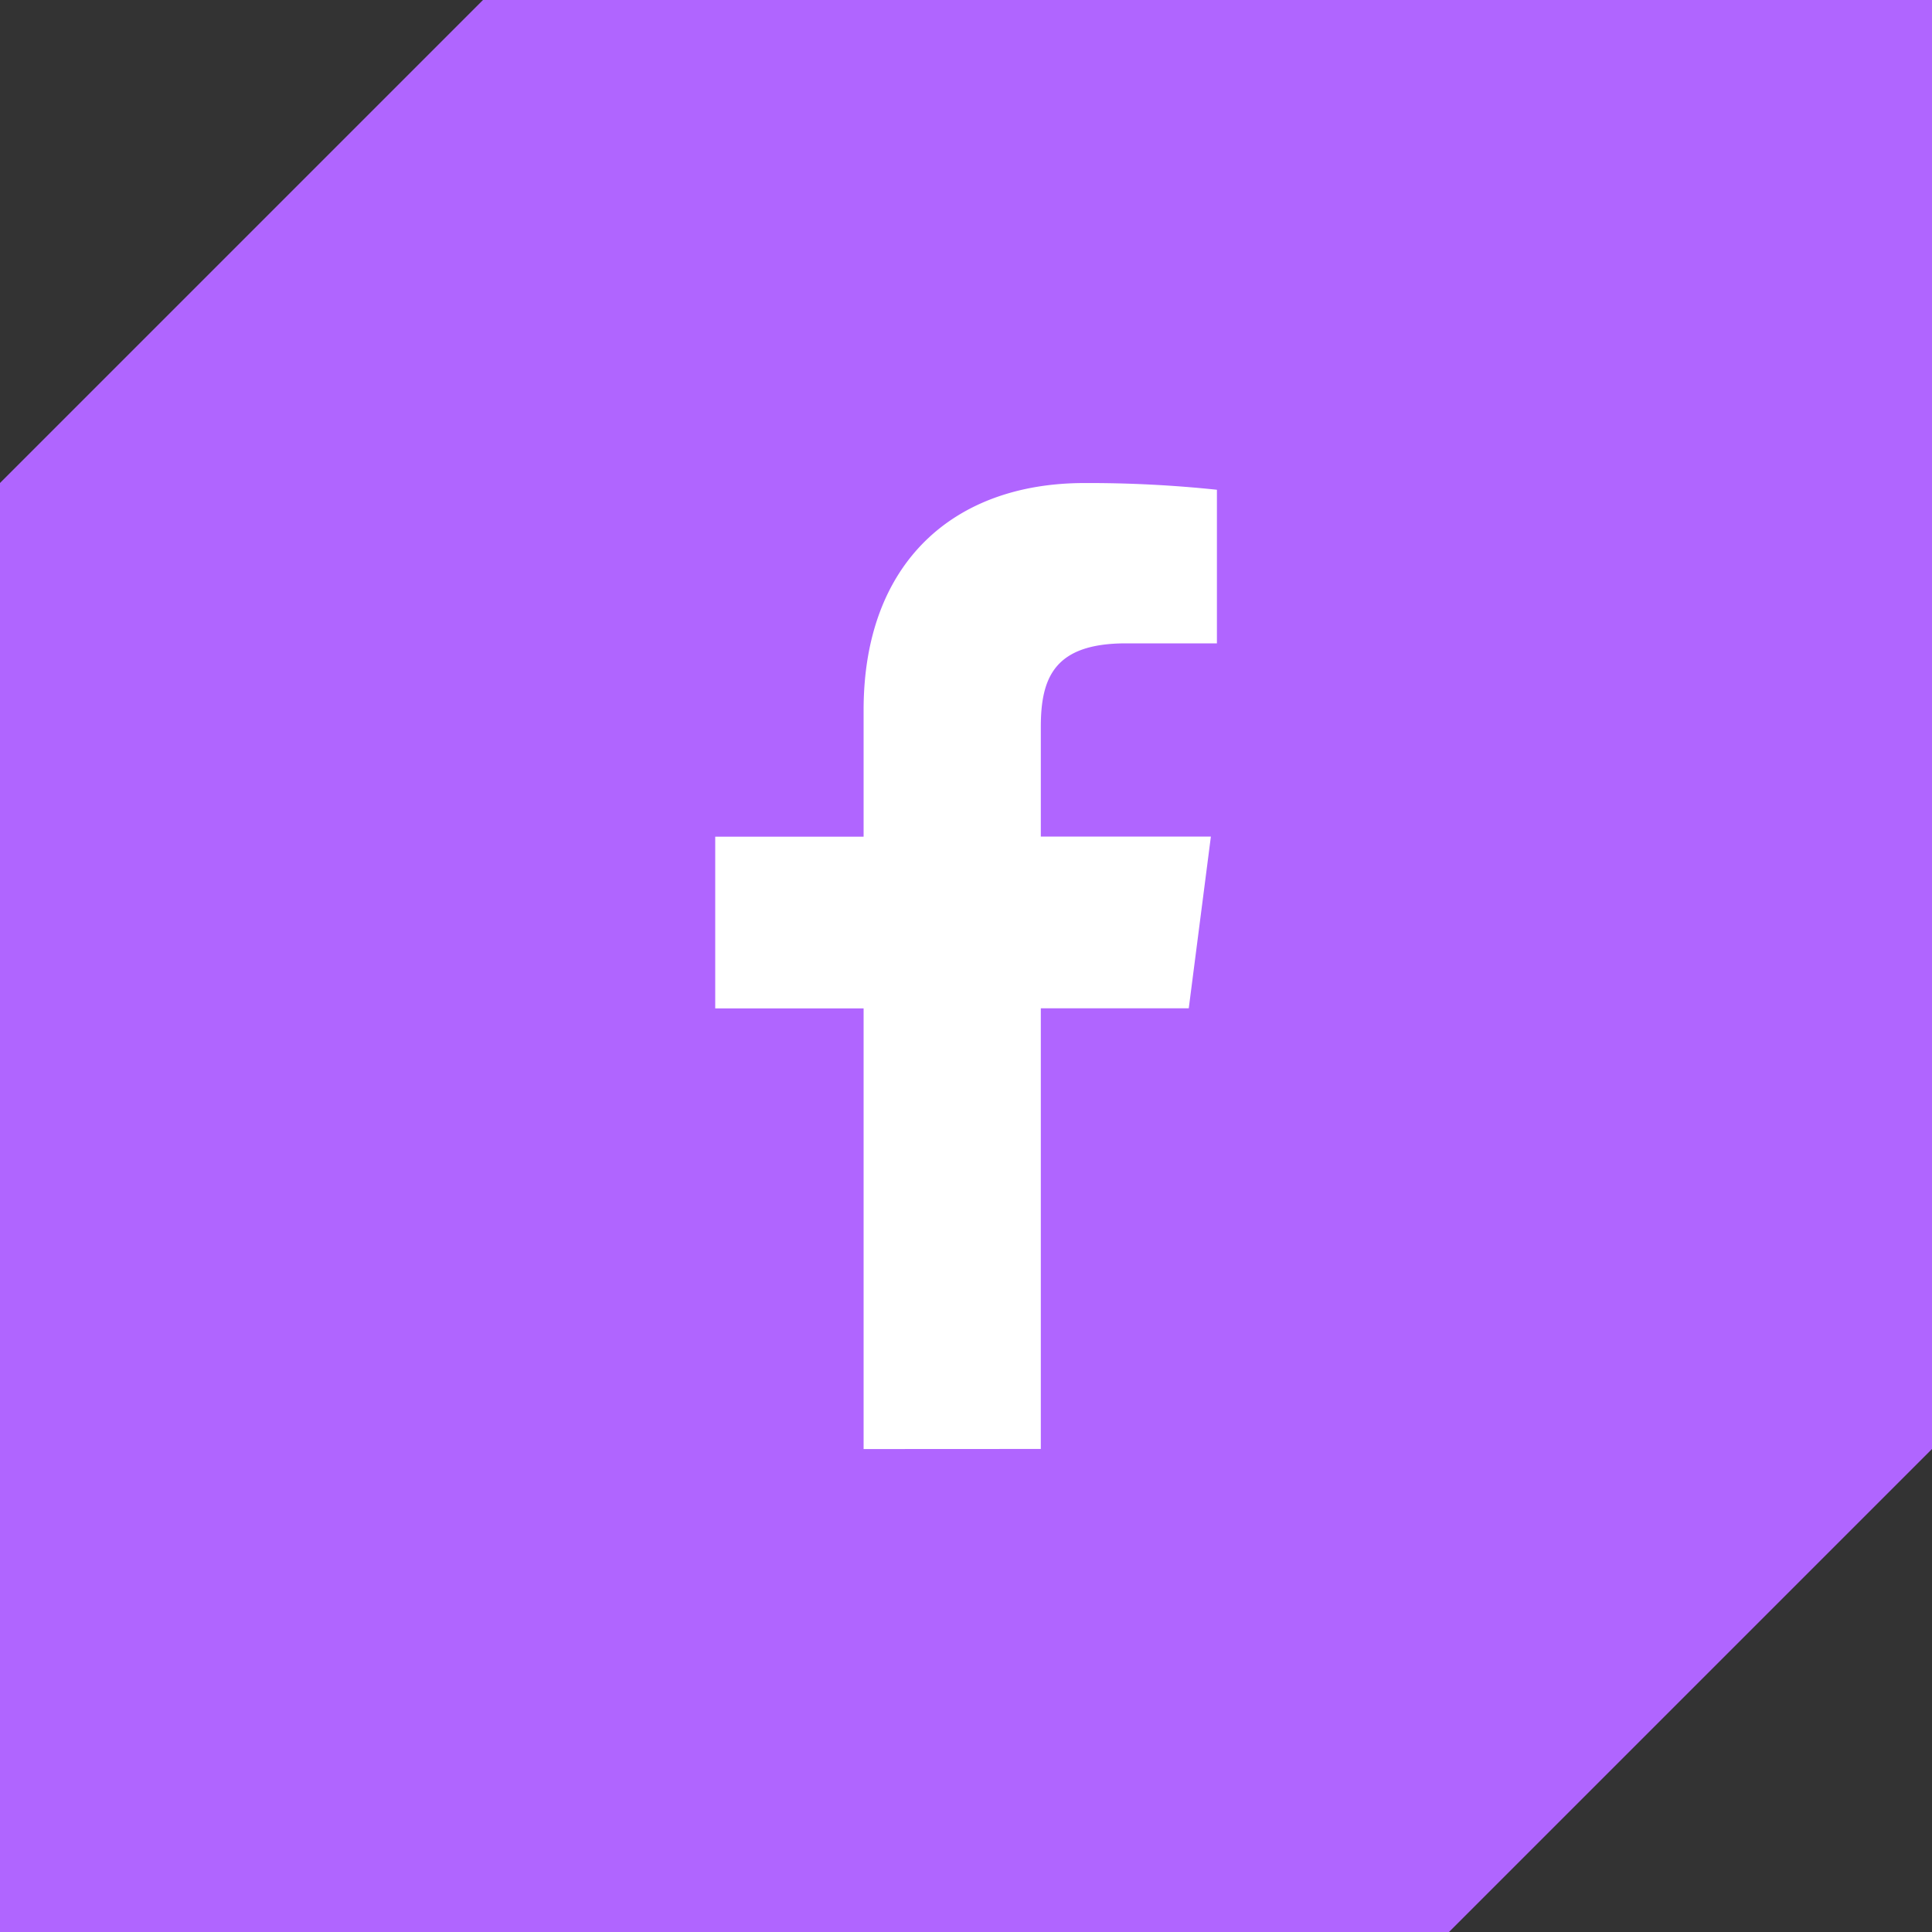 <svg xmlns="http://www.w3.org/2000/svg" width="40" height="40" viewBox="0 0 40 40">
  <rect x="0" y="0" width="40" height="40" fill="#333333" stroke="none"/>
  <g id="icon-facebook" transform="translate(-1278 -471.726)">
    <path id="Path_6334" data-name="Path 6334" d="M1203.491,398.636l-10,10v30h30l10-10v-30Z" transform="translate(84.509 73.09)" fill="#b065ff"/>
    <path id="Path_6335" data-name="Path 6335" d="M1211.188,426.034v-9.123h3.063l.458-3.555h-3.521v-2.271c0-1.029.287-1.73,1.763-1.73h1.883v-3.18a25.26,25.26,0,0,0-2.744-.139c-2.715,0-4.571,1.657-4.571,4.7v2.622h-3.072v3.555h3.072v9.123Z" transform="translate(88.361 75.691)" fill="#fff"/>
  </g>
</svg>
